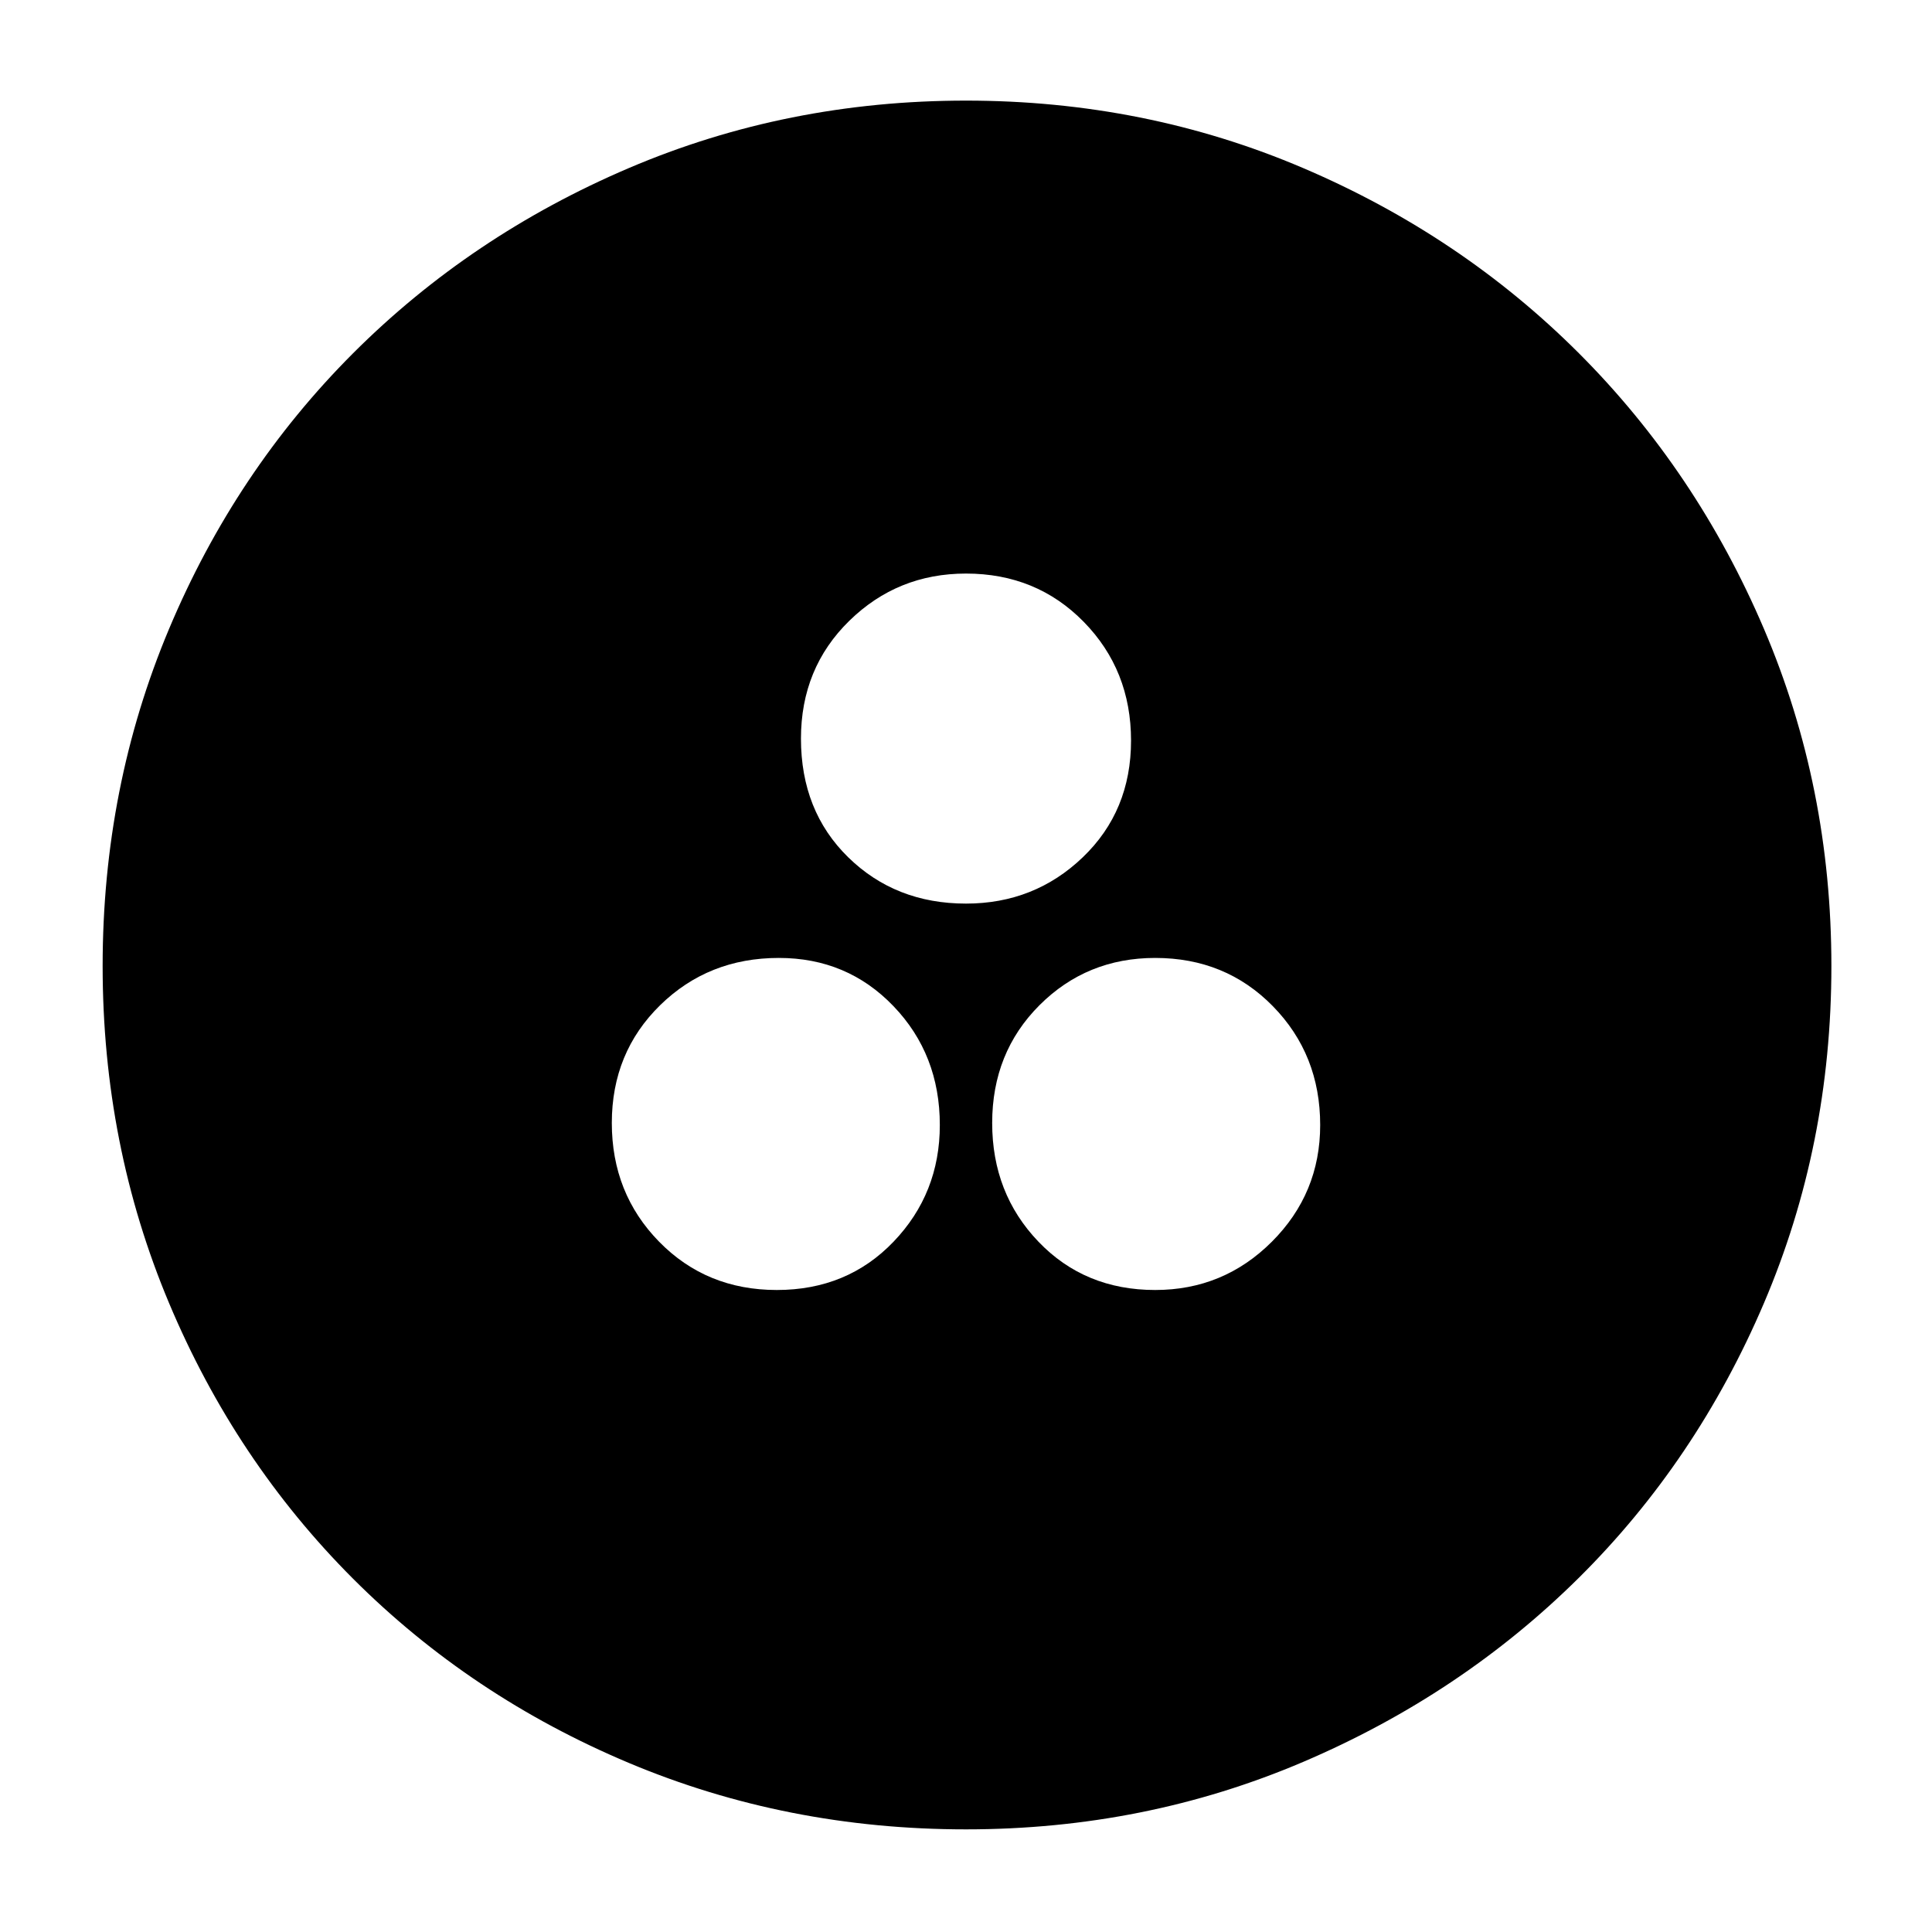 <svg xmlns="http://www.w3.org/2000/svg" height="40" width="40"><path d="M16.083 26.708q1.459 0 2.417-1 .958-1 .958-2.416 0-1.459-.958-2.459t-2.375-1q-1.458 0-2.458.979-1 .98-1 2.438 0 1.458.979 2.458.979 1 2.437 1Zm7.834 0q1.416 0 2.416-1t1-2.416q0-1.459-.979-2.459t-2.437-1q-1.417 0-2.396.979-.979.98-.979 2.438 0 1.458.958 2.458.958 1 2.417 1Zm-3.917-8q1.417 0 2.417-.958 1-.958 1-2.417 0-1.458-.979-2.458-.98-1-2.438-1-1.417 0-2.417.979-1 .979-1 2.438 0 1.5.979 2.458.98.958 2.438.958Zm0 19.167q-3.708 0-6.979-1.375t-5.709-3.812Q4.875 30.25 3.5 26.979 2.125 23.708 2.125 20T3.5 13.021Q4.875 9.75 7.312 7.312q2.438-2.437 5.709-3.833Q16.292 2.083 20 2.083t6.979 1.396q3.271 1.396 5.709 3.833 2.437 2.438 3.833 5.709 1.396 3.271 1.396 6.979t-1.396 6.979q-1.396 3.271-3.833 5.688-2.438 2.416-5.709 3.812-3.271 1.396-6.979 1.396Z"/></svg>